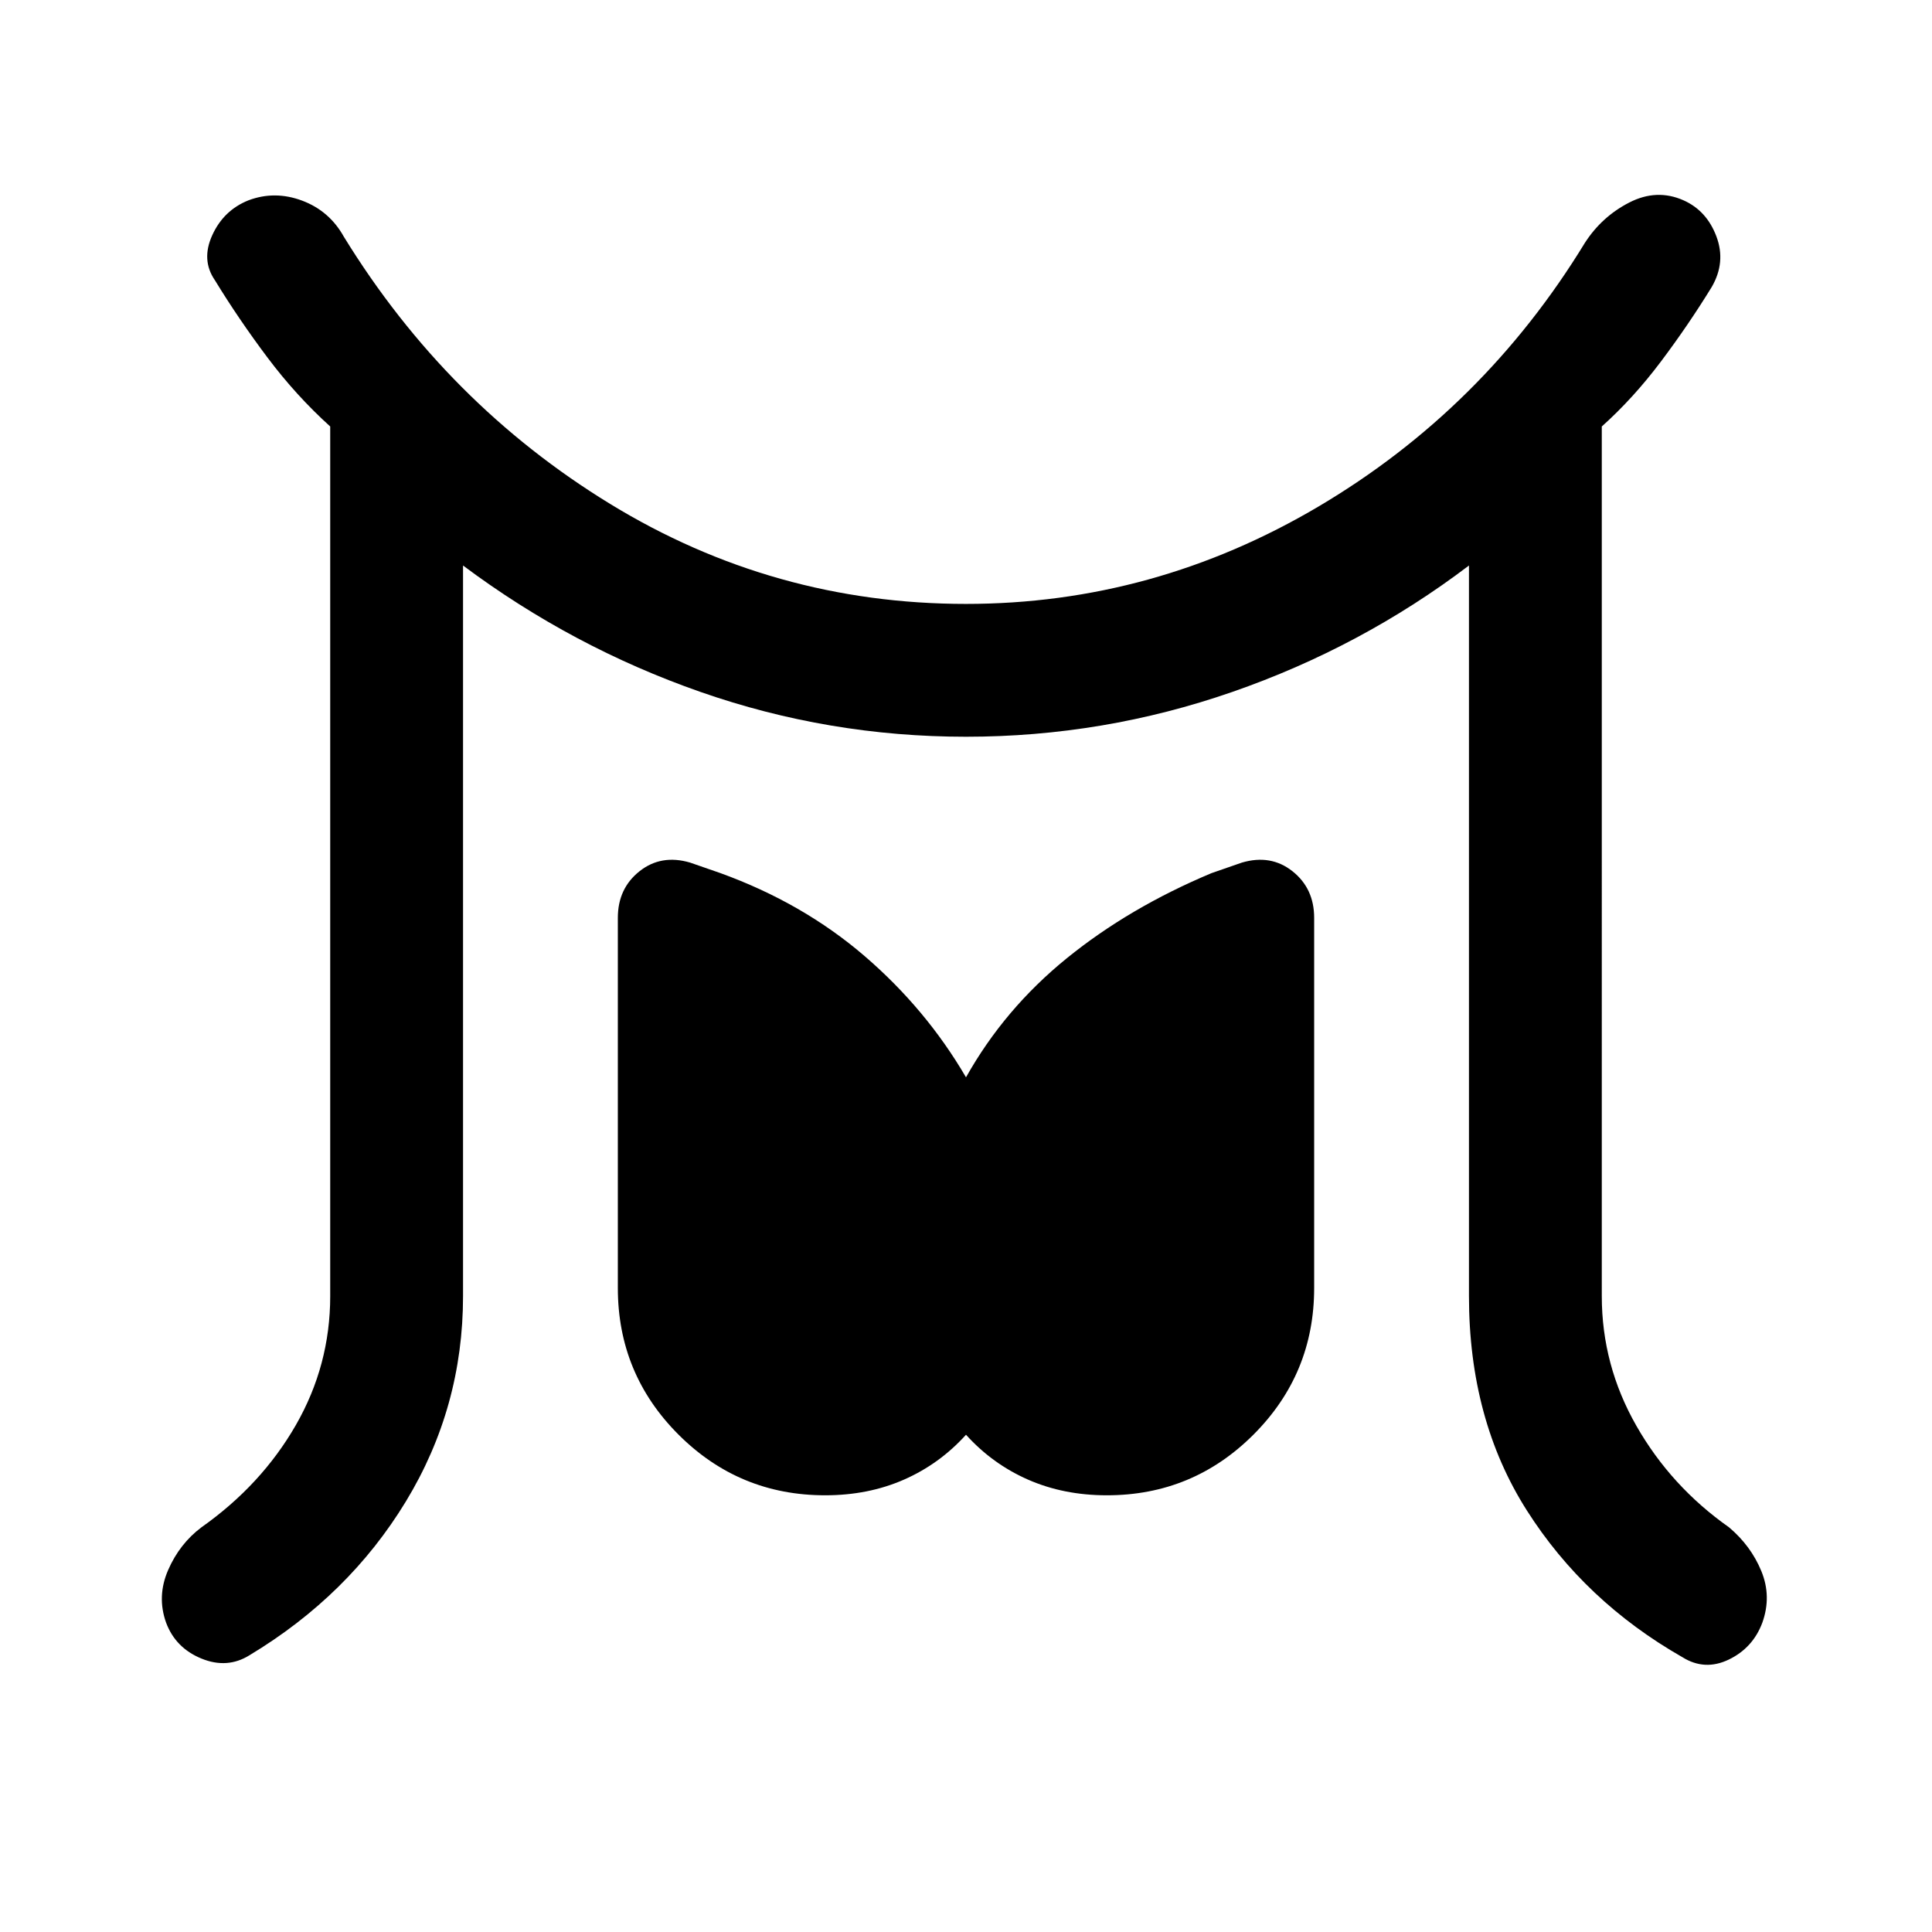 <svg xmlns="http://www.w3.org/2000/svg" height="24" viewBox="0 -960 960 960" width="24"><path d="M164.08-316v-432.08q-16.93-15.3-31.2-34.3-14.26-19-26.11-38.39-6.92-10.08-1.27-22.42 5.65-12.35 17.96-17.27 13.08-4.92 26.66.15 13.57 5.08 20.73 17.93 51.07 83.07 132.3 132.76 81.23 49.7 176.85 49.7 93.38 0 175.27-48.46 81.88-48.47 132.19-130.85 8.39-13.08 22.08-20.12 13.69-7.03 27-1.11 11.54 5.15 16.34 17.96 4.81 12.81-2.34 25.12-11.62 18.92-25.27 37.07-13.65 18.16-29.35 32.23V-316q0 34.38 17.2 64.5 17.19 30.12 46.03 50.42 10.85 9.16 16.04 21.73 5.19 12.58.5 25.66-4.69 12.54-16.65 18.31-11.96 5.76-23.04-1.16-48.54-27.69-77.31-72.92-28.77-45.23-28.77-106.54v-363q-53.46 40.54-117.57 62.81-64.12 22.27-132.35 22.27-68.23 0-131.96-22.27-63.73-22.27-117.96-62.81v363q0 55.31-28.39 102.04-28.38 46.73-77.69 76.42-11.08 6.92-23.92 1.66-12.85-5.27-17.54-17.81-4.69-13.08 1-26.16 5.69-13.07 16.54-21.23 29.84-21.07 46.92-50.8 17.08-29.74 17.08-64.12ZM410-217q-42.69 0-72.85-30.15Q307-277.31 307-320v-183.92q0-14.62 10.77-23.16 10.77-8.54 25.15-4.3l15.08 5.23q40.92 14.84 71.54 41.15 30.61 26.31 50.46 60.31 19.08-34 50.08-59.16 31-25.15 71.92-42.3l15.08-5.23q14.38-4.24 25.15 4.3Q653-518.54 653-503.92V-320q0 42.69-30.15 72.85Q592.69-217 550-217q-21.46 0-39.15-7.77-17.7-7.77-30.85-22.31-13.15 14.54-30.85 22.31Q431.46-217 410-217Z"/></svg>